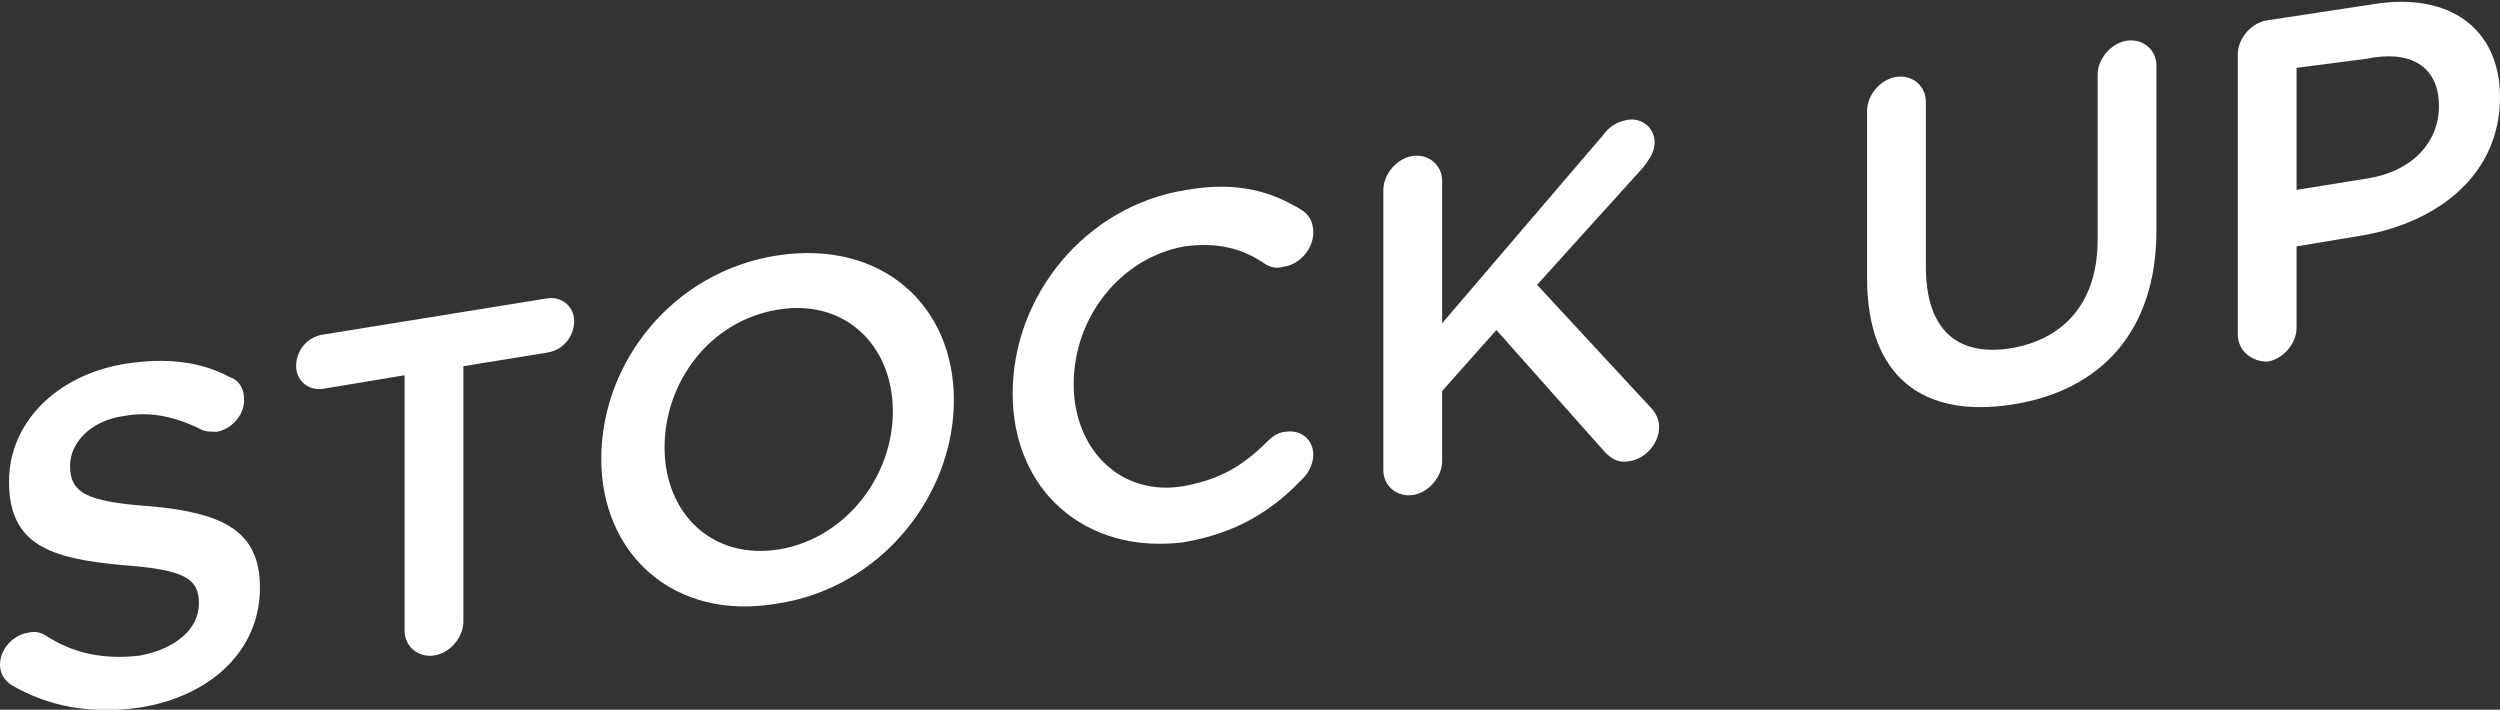 <?xml version="1.0" encoding="utf-8"?>
<!-- Generator: Adobe Illustrator 21.0.0, SVG Export Plug-In . SVG Version: 6.00 Build 0)  -->
<svg version="1.1" id="Layer_2" xmlns="http://www.w3.org/2000/svg" xmlns:xlink="http://www.w3.org/1999/xlink" x="0px" y="0px"
	 viewBox="0 0 110.6 31.4" style="enable-background:new 0 0 110.6 31.4;" xml:space="preserve">
<rect x="0" y="0" width="110.6" height="31.4" fill="#333333" stroke="none"/>
<path style="fill:#FFFFFF;" d="M0.5,30.3C0.2,30.1,0,29.8,0,29.4c0-0.7,0.6-1.3,1.2-1.4c0.4-0.1,0.6,0,0.8,0.1
	c1.2,0.8,2.6,1.1,4.2,0.9c1.6-0.3,2.6-1.2,2.6-2.3v0c0-1.1-0.6-1.5-3.4-1.7c-3.2-0.3-5-0.9-5-3.7v0c0-2.6,2.1-4.7,5.1-5.2
	c1.9-0.3,3.4-0.1,4.7,0.6c0.3,0.1,0.6,0.4,0.6,1c0,0.7-0.6,1.3-1.2,1.4c-0.3,0-0.5,0-0.7-0.1c-1.2-0.6-2.3-0.8-3.4-0.6
	c-1.5,0.2-2.4,1.2-2.4,2.2v0c0,1.2,0.7,1.6,3.6,1.8c3.2,0.3,4.8,1.1,4.8,3.6v0c0,2.8-2.2,4.8-5.3,5.3C4.1,31.6,2.2,31.3,0.5,30.3z"
	/>
<path style="fill:#FFFFFF;" d="M17.9,16.6l-3.6,0.6c-0.7,0.1-1.2-0.4-1.2-1c0-0.7,0.5-1.3,1.2-1.4l9.9-1.6c0.7-0.1,1.2,0.4,1.2,1
	c0,0.7-0.5,1.3-1.2,1.4l-3.7,0.6v11.3c0,0.7-0.6,1.4-1.3,1.5c-0.7,0.1-1.3-0.4-1.3-1.1V16.6z"/>
<path style="fill:#FFFFFF;" d="M26.6,20.3L26.6,20.3c0-4.3,3.2-8.3,7.8-9c4.6-0.7,7.8,2.2,7.8,6.4v0c0,4.2-3.2,8.3-7.8,9
	C29.8,27.5,26.6,24.5,26.6,20.3z M39.5,18.2L39.5,18.2c0-2.9-2.1-5-5.1-4.5s-5,3.2-5,6.1v0c0,2.9,2.1,5,5.1,4.5
	C37.4,23.8,39.5,21.1,39.5,18.2z"/>
<path style="fill:#FFFFFF;" d="M44.8,17.4L44.8,17.4c0-4.3,3.2-8.3,7.7-9c2.3-0.4,3.8,0.1,5.1,0.9c0.3,0.2,0.5,0.5,0.5,1
	c0,0.7-0.6,1.4-1.3,1.5c-0.4,0.1-0.6,0-0.8-0.1c-1-0.7-2.1-1-3.6-0.8c-2.8,0.5-4.9,3.1-4.9,6.1v0c0,2.9,2.1,5,4.9,4.5
	c1.6-0.3,2.6-0.9,3.7-2c0.2-0.2,0.5-0.4,0.8-0.4c0.7-0.1,1.2,0.4,1.2,1c0,0.4-0.2,0.8-0.4,1c-1.4,1.5-3,2.5-5.4,2.9
	C48,24.5,44.8,21.7,44.8,17.4z"/>
<path style="fill:#FFFFFF;" d="M61.2,8.4c0-0.7,0.6-1.4,1.3-1.5c0.7-0.1,1.3,0.4,1.3,1.1v6.3L70.9,6c0.3-0.4,0.6-0.6,1.1-0.7
	c0.7-0.1,1.2,0.4,1.2,1c0,0.4-0.2,0.7-0.5,1.1l-4.7,5.2l5,5.4c0.2,0.2,0.4,0.5,0.4,0.9c0,0.7-0.6,1.4-1.3,1.5
	c-0.5,0.1-0.8-0.1-1.1-0.4l-4.8-5.4l-2.4,2.7v3.1c0,0.7-0.6,1.4-1.3,1.5c-0.7,0.1-1.3-0.4-1.3-1.1V8.4z"/>
<path style="fill:#FFFFFF;" d="M82.6,12.3V4.9c0-0.7,0.6-1.4,1.3-1.5c0.7-0.1,1.3,0.4,1.3,1.1v7.3c0,2.8,1.4,4,3.8,3.6
	c2.3-0.4,3.8-2,3.8-4.8V3.3c0-0.7,0.6-1.4,1.3-1.5c0.7-0.1,1.3,0.4,1.3,1.1v7.3c0,4.5-2.5,7.1-6.4,7.7
	C85.1,18.5,82.6,16.7,82.6,12.3z"/>
<path style="fill:#FFFFFF;" d="M99,2.4c0-0.7,0.6-1.4,1.3-1.5l4.6-0.7c3.5-0.6,5.7,1.1,5.7,4.1v0c0,3.4-2.7,5.5-6,6.1l-3,0.5v3.6
	c0,0.7-0.6,1.4-1.3,1.5C99.6,16,99,15.5,99,14.8V2.4z M104.7,7.9c2-0.3,3.2-1.6,3.2-3.2v0c0-1.8-1.3-2.5-3.2-2.1L101.6,3v5.4
	L104.7,7.9z"/>
</svg>
